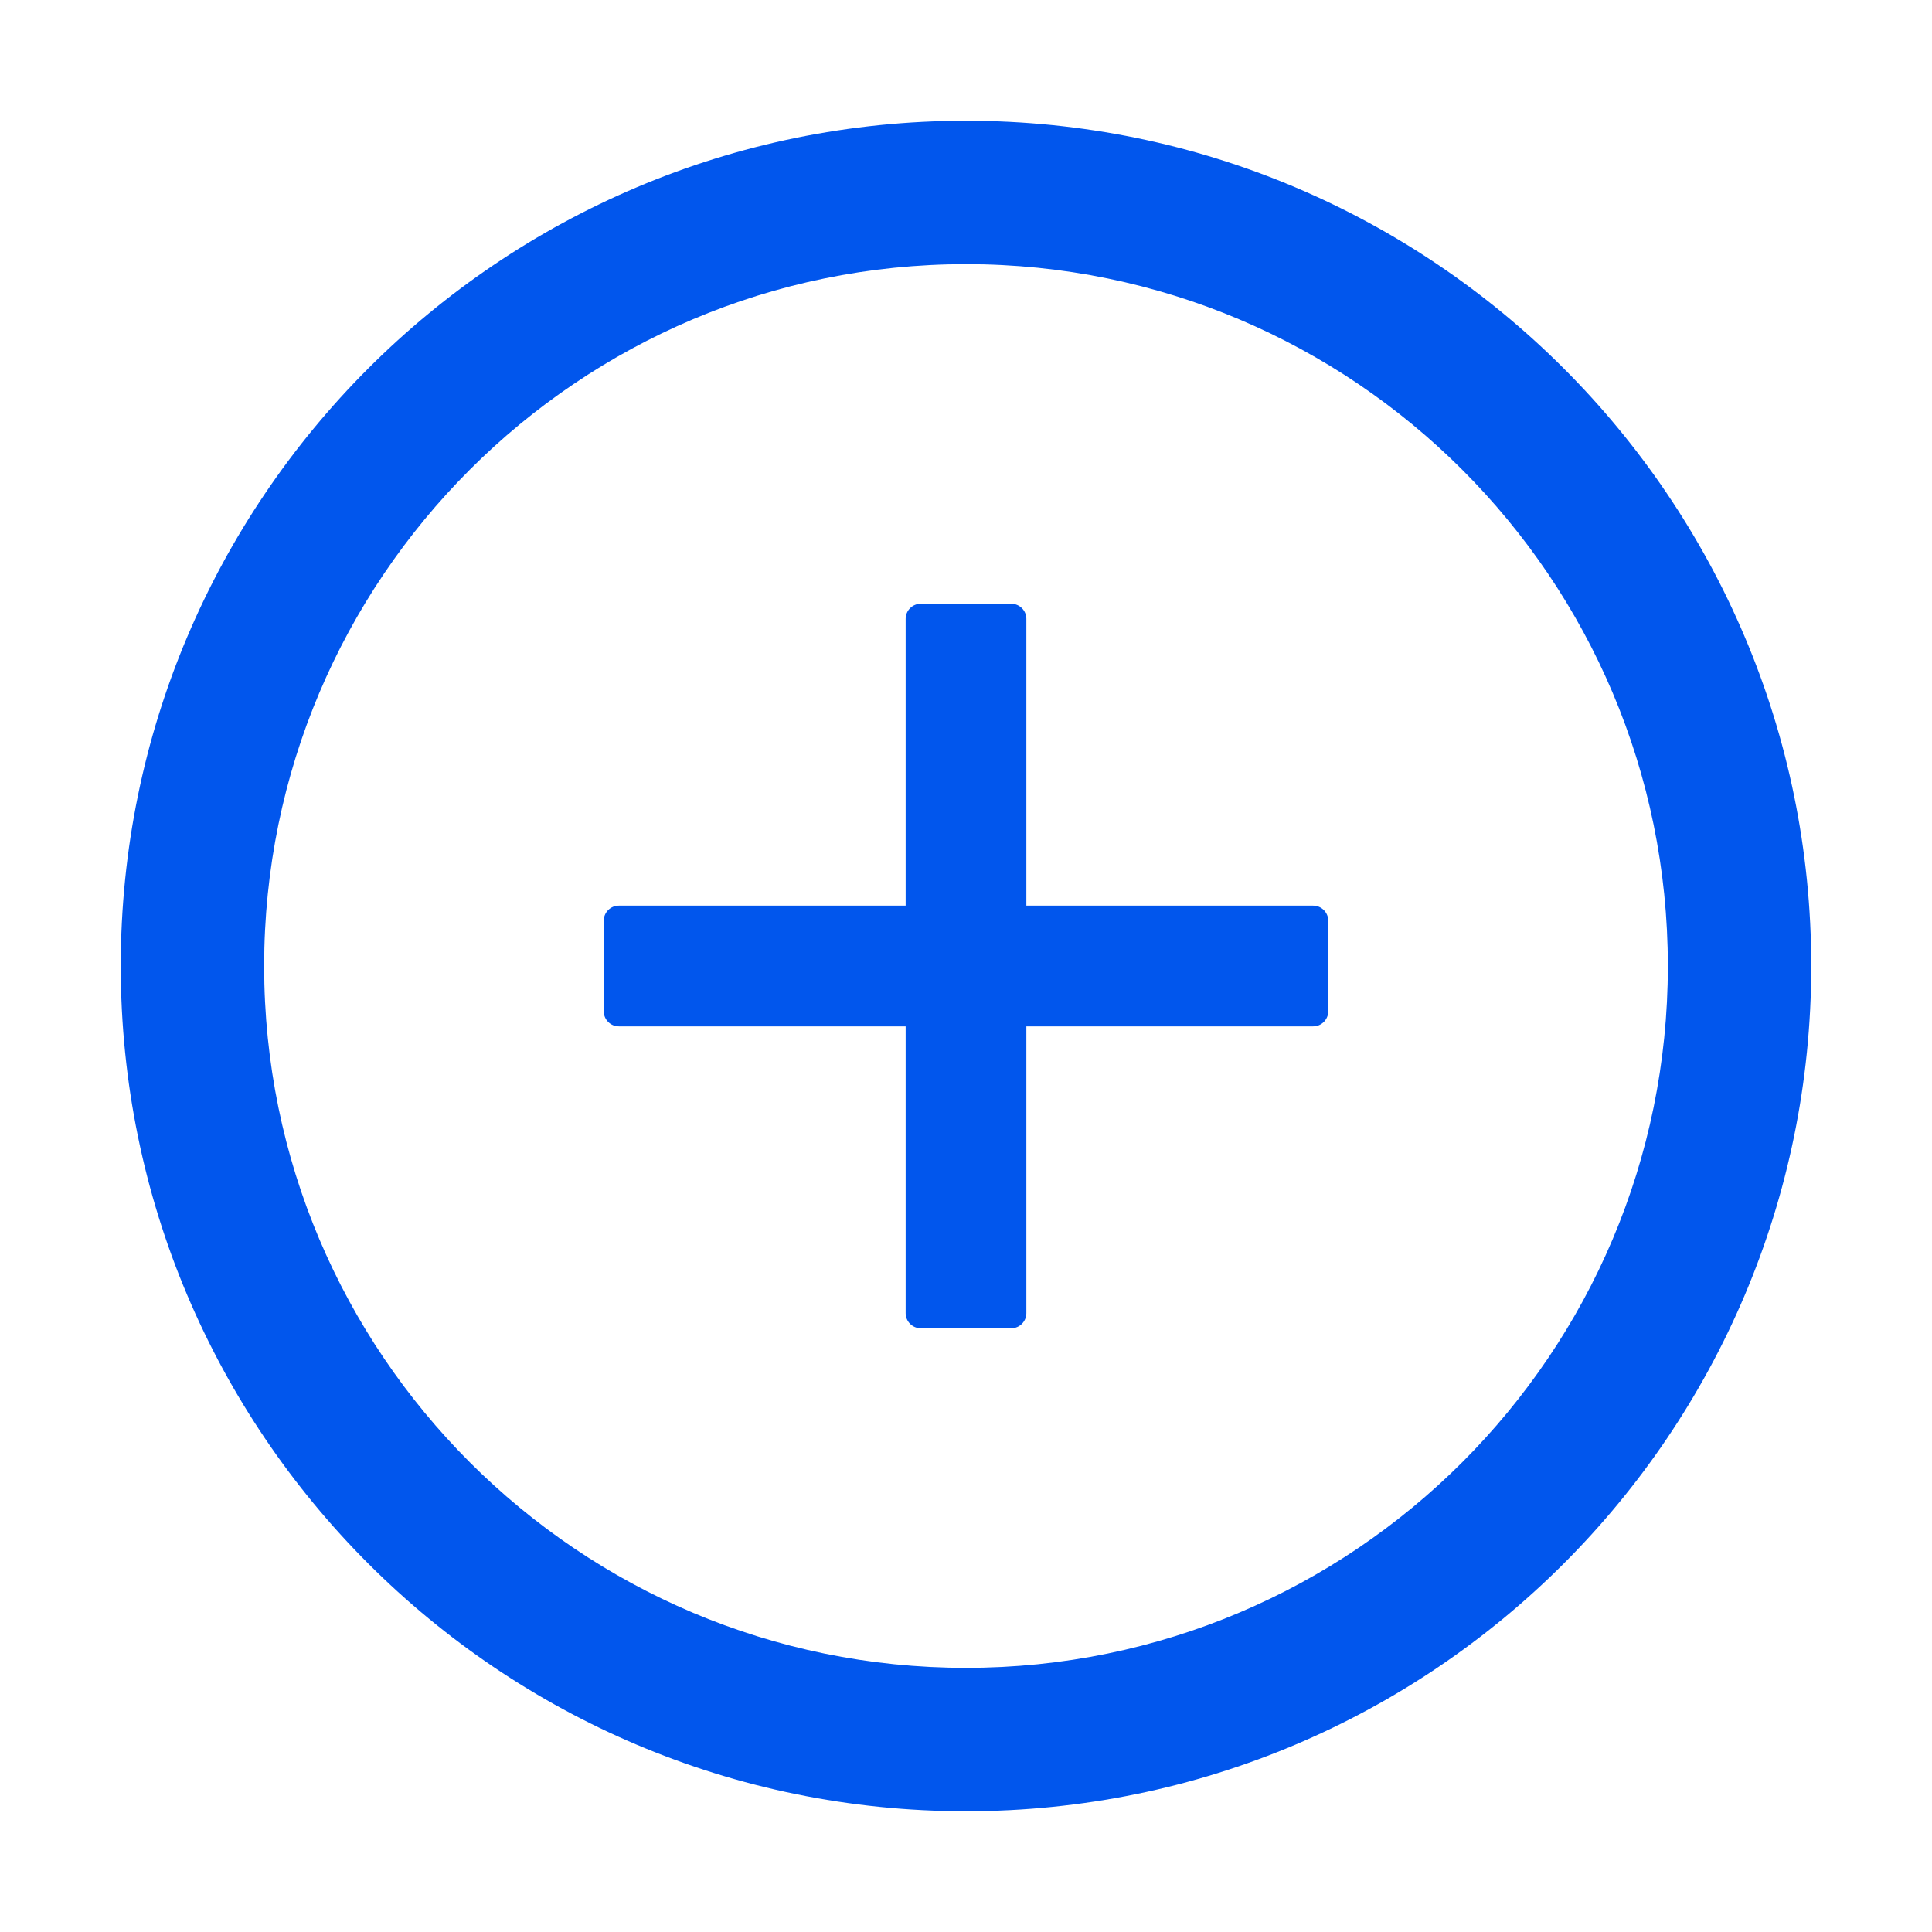 <svg width="32" height="32" stroke=""  viewBox="0 0 50 50" fill="none" xmlns="http://www.w3.org/2000/svg">
<path d="M33.984 23.438H26.562V16.016C26.562 15.801 26.387 15.625 26.172 15.625H23.828C23.613 15.625 23.438 15.801 23.438 16.016V23.438H16.016C15.801 23.438 15.625 23.613 15.625 23.828V26.172C15.625 26.387 15.801 26.562 16.016 26.562H23.438V33.984C23.438 34.199 23.613 34.375 23.828 34.375H26.172C26.387 34.375 26.562 34.199 26.562 33.984V26.562H33.984C34.199 26.562 34.375 26.387 34.375 26.172V23.828C34.375 23.613 34.199 23.438 33.984 23.438Z" fill="#0156ED"/>
<path d="M25 3.125C12.92 3.125 3.125 12.92 3.125 25C3.125 37.08 12.92 46.875 25 46.875C37.08 46.875 46.875 37.08 46.875 25C46.875 12.92 37.08 3.125 25 3.125ZM25 43.164C14.971 43.164 6.836 35.029 6.836 25C6.836 14.971 14.971 6.836 25 6.836C35.029 6.836 43.164 14.971 43.164 25C43.164 35.029 35.029 43.164 25 43.164Z" fill="#0156ED"/>
</svg>
